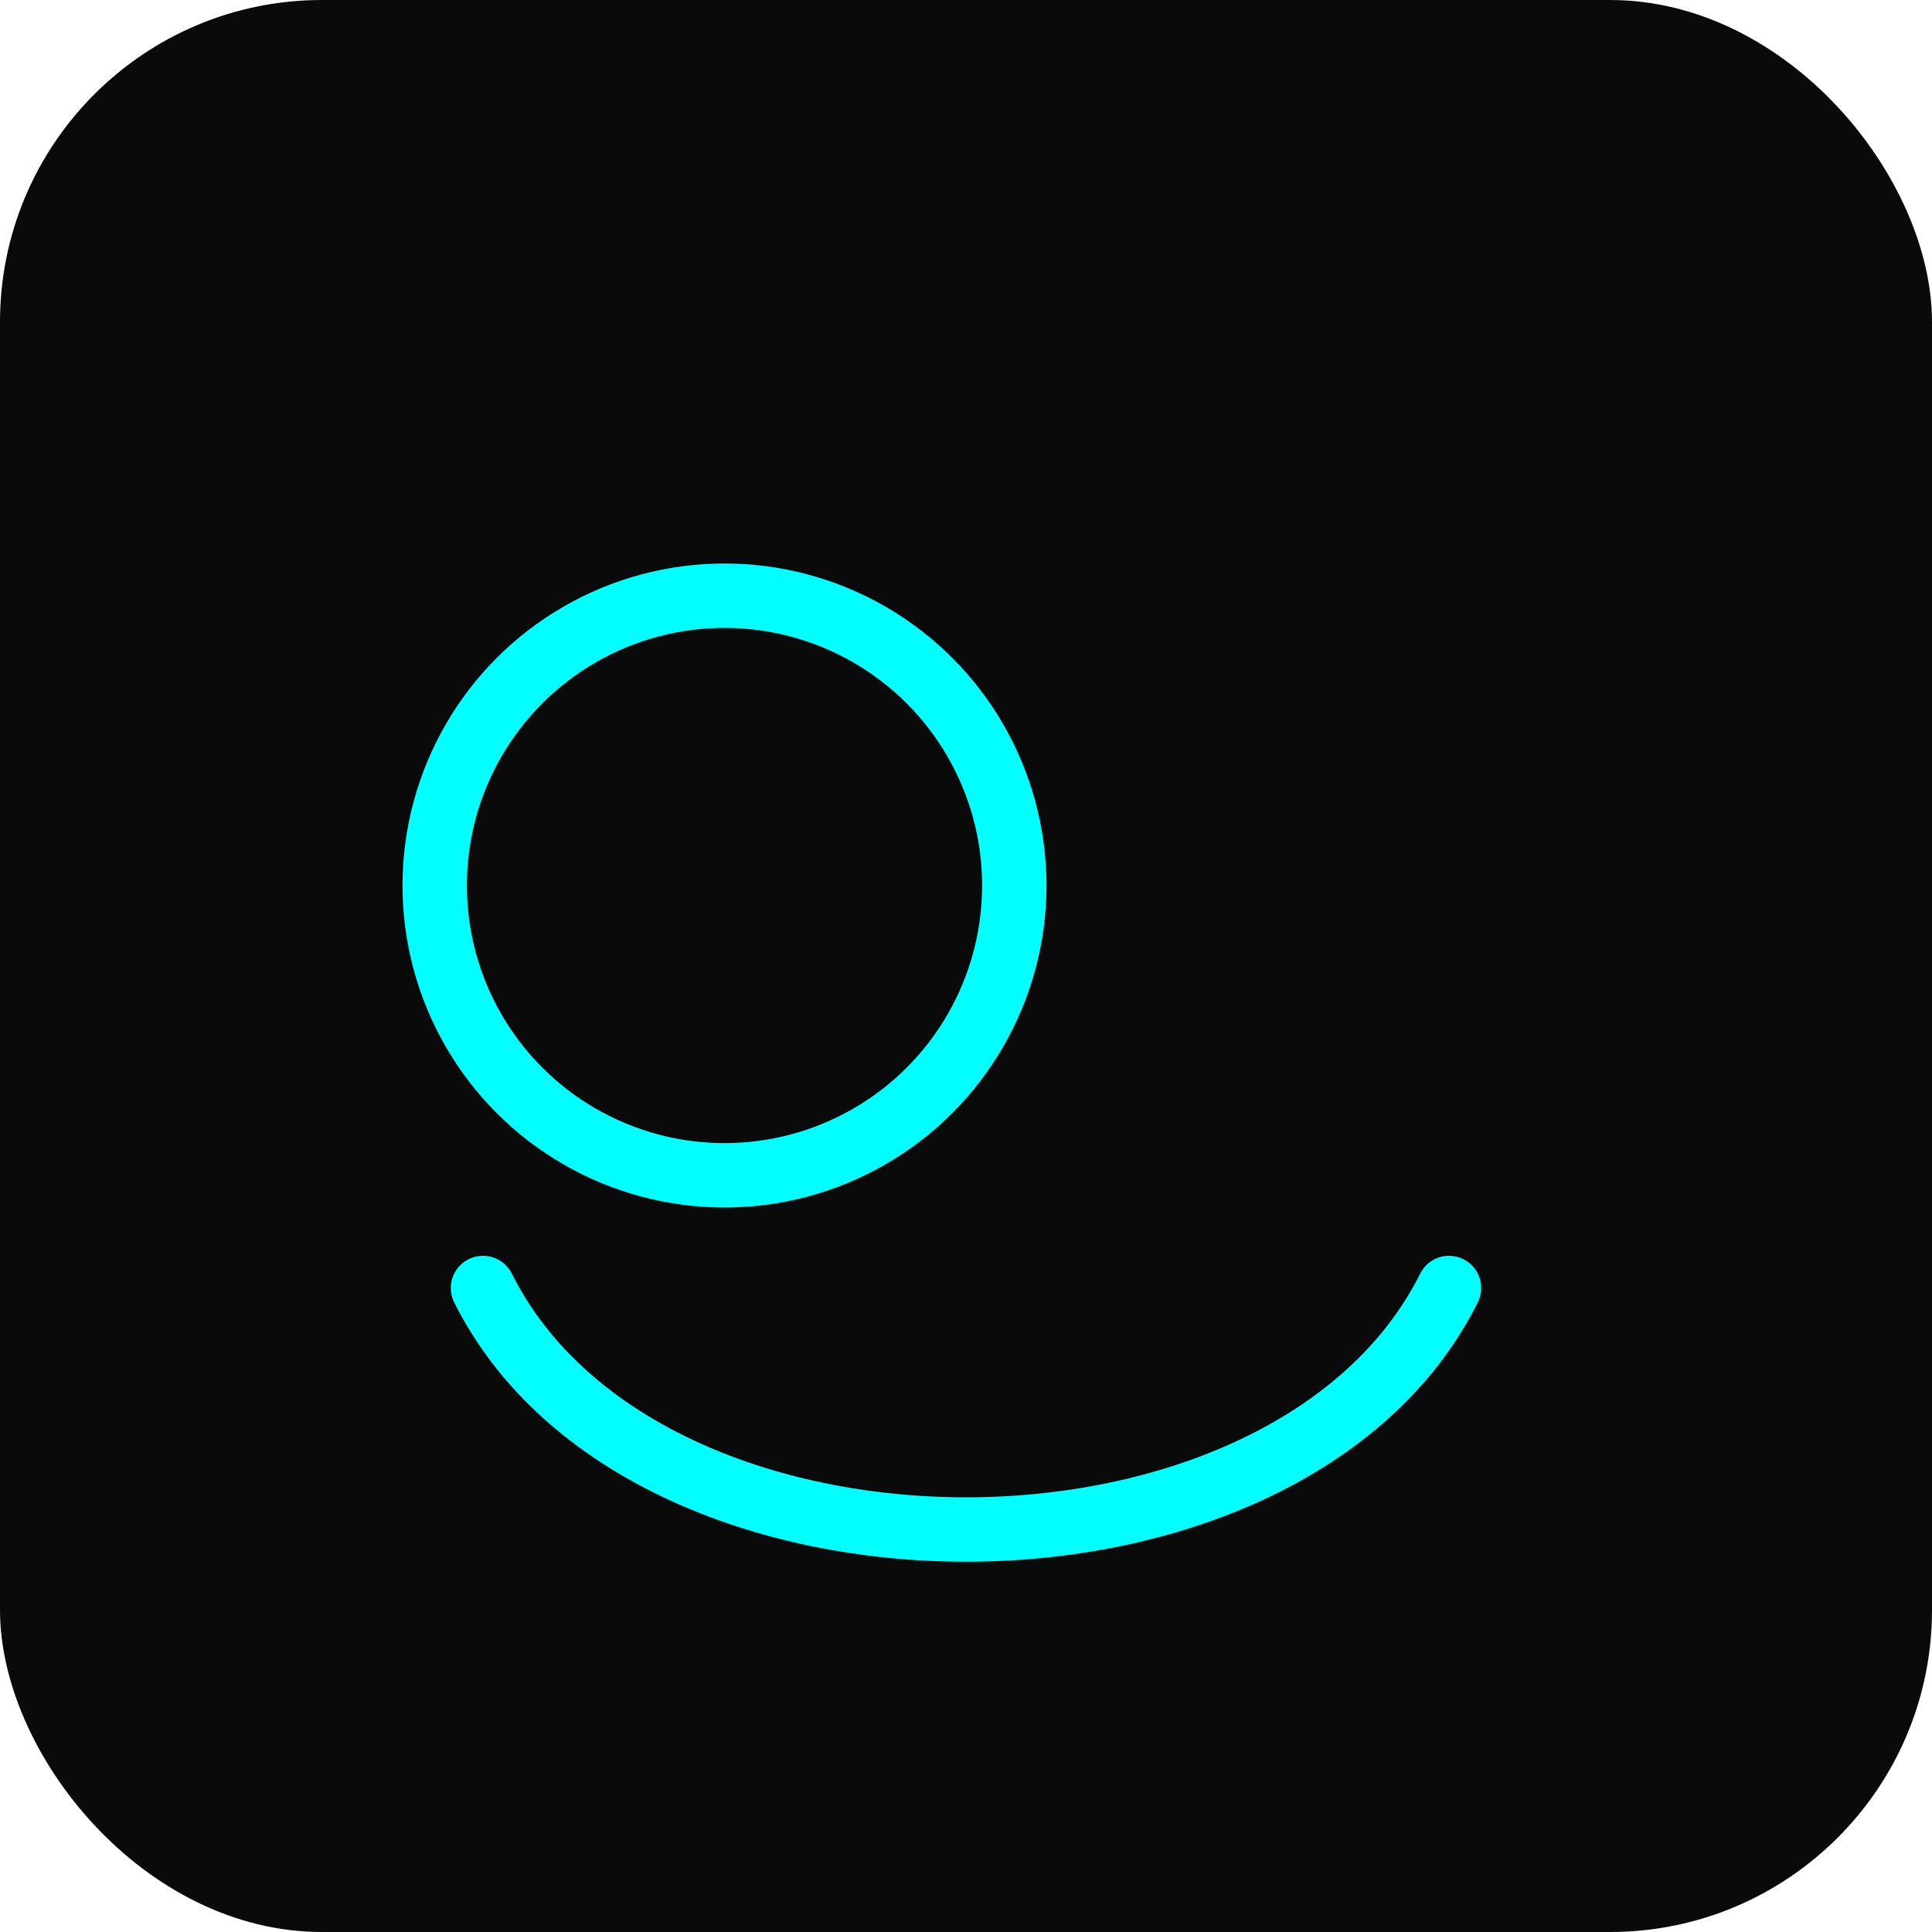 <svg xmlns="http://www.w3.org/2000/svg" width="120" height="120" viewBox="0 0 120 120">
  <rect rx="20" width="120" height="120" fill="#0A0A0A"/>
  <g fill="none" stroke="#00FFFF" stroke-width="4" stroke-linecap="round" stroke-linejoin="round">
    <path d="M30 80 C40 100, 80 100, 90 80"/>
    <circle cx="45" cy="55" r="18"/>
  </g>
</svg>